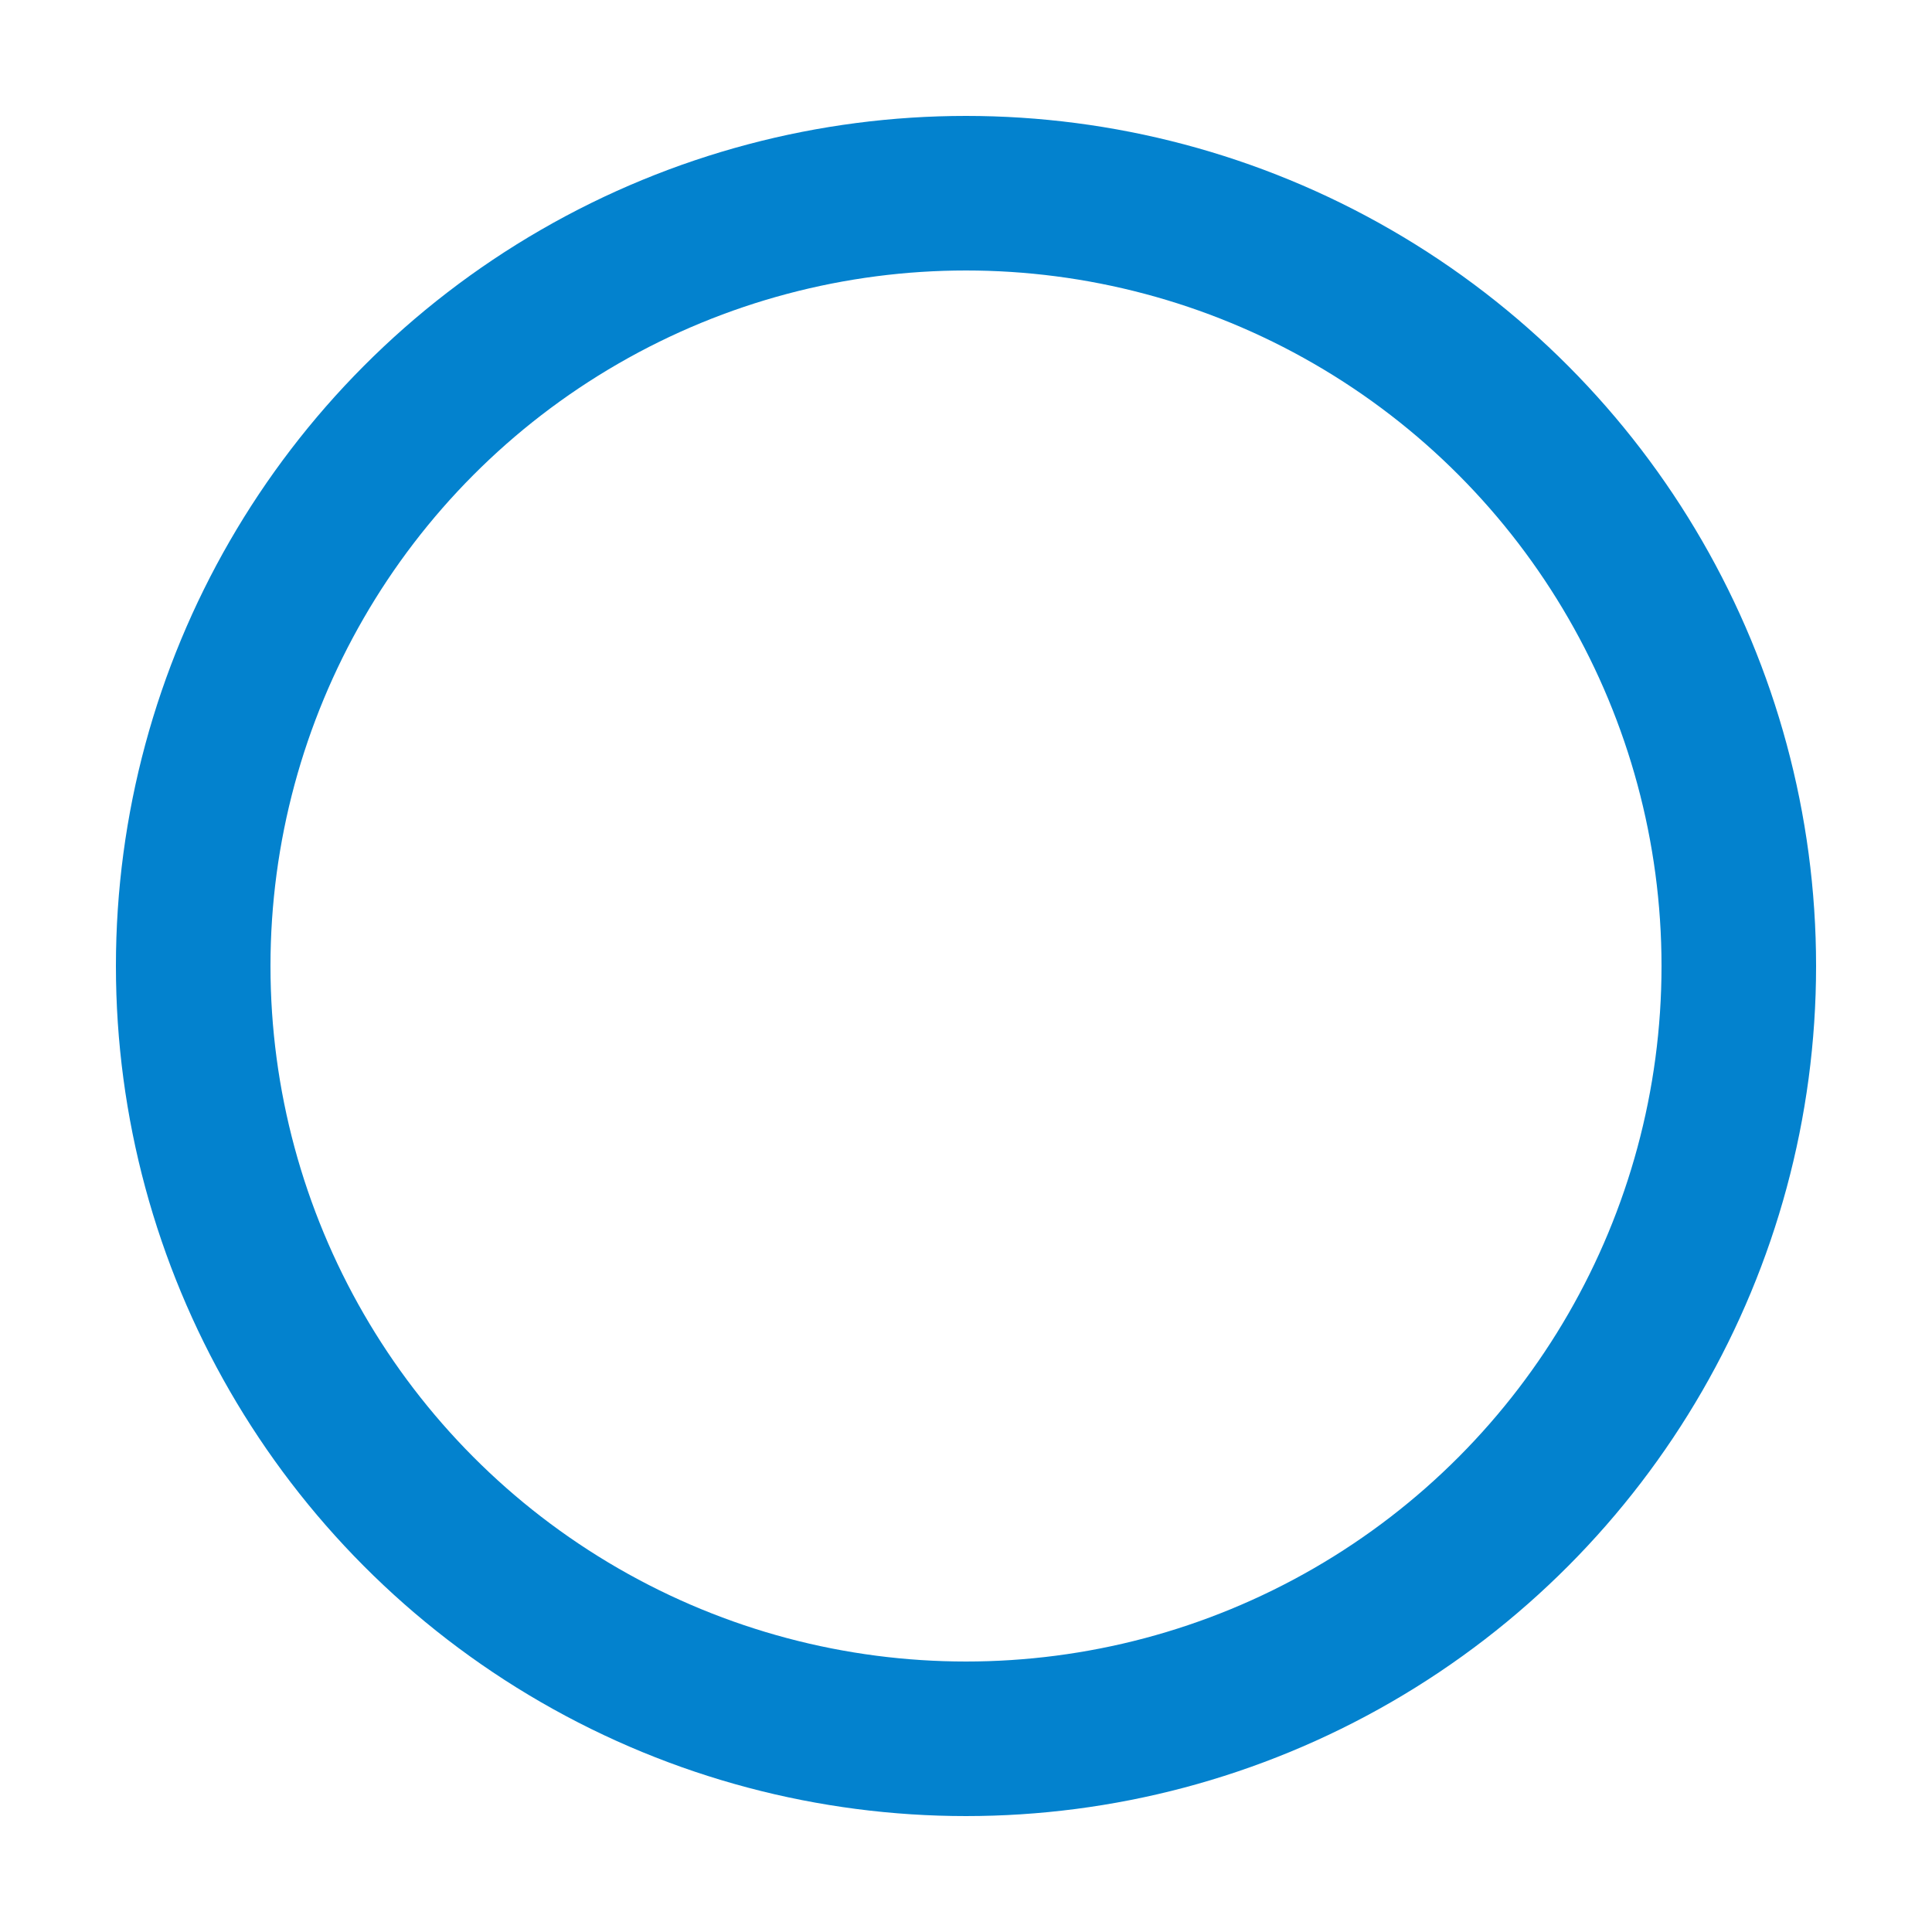 <?xml version="1.0" encoding="utf-8"?><svg width='10px' height='10px' xmlns="http://www.w3.org/2000/svg" viewBox="0 0 100 100" preserveAspectRatio="xMidYMid" class="uil-ring-alt">
<rect x="0" y="0" width="100" height="100" fill="none" class="bk"></rect>
<circle cx="50" cy="50" r="40" stroke="#0382ce" fill="none" stroke-width="8" stroke-linecap="round">

	<animate attributeName="stroke-dashoffset" dur="1.7s" repeatCount="indefinite" from="502" to="0"></animate>
	<animate attributeName="stroke-dasharray" dur="1.7s" repeatCount="indefinite" values="150.6 100.4;1 250;150.6 100.4"></animate>
</circle>
</svg>